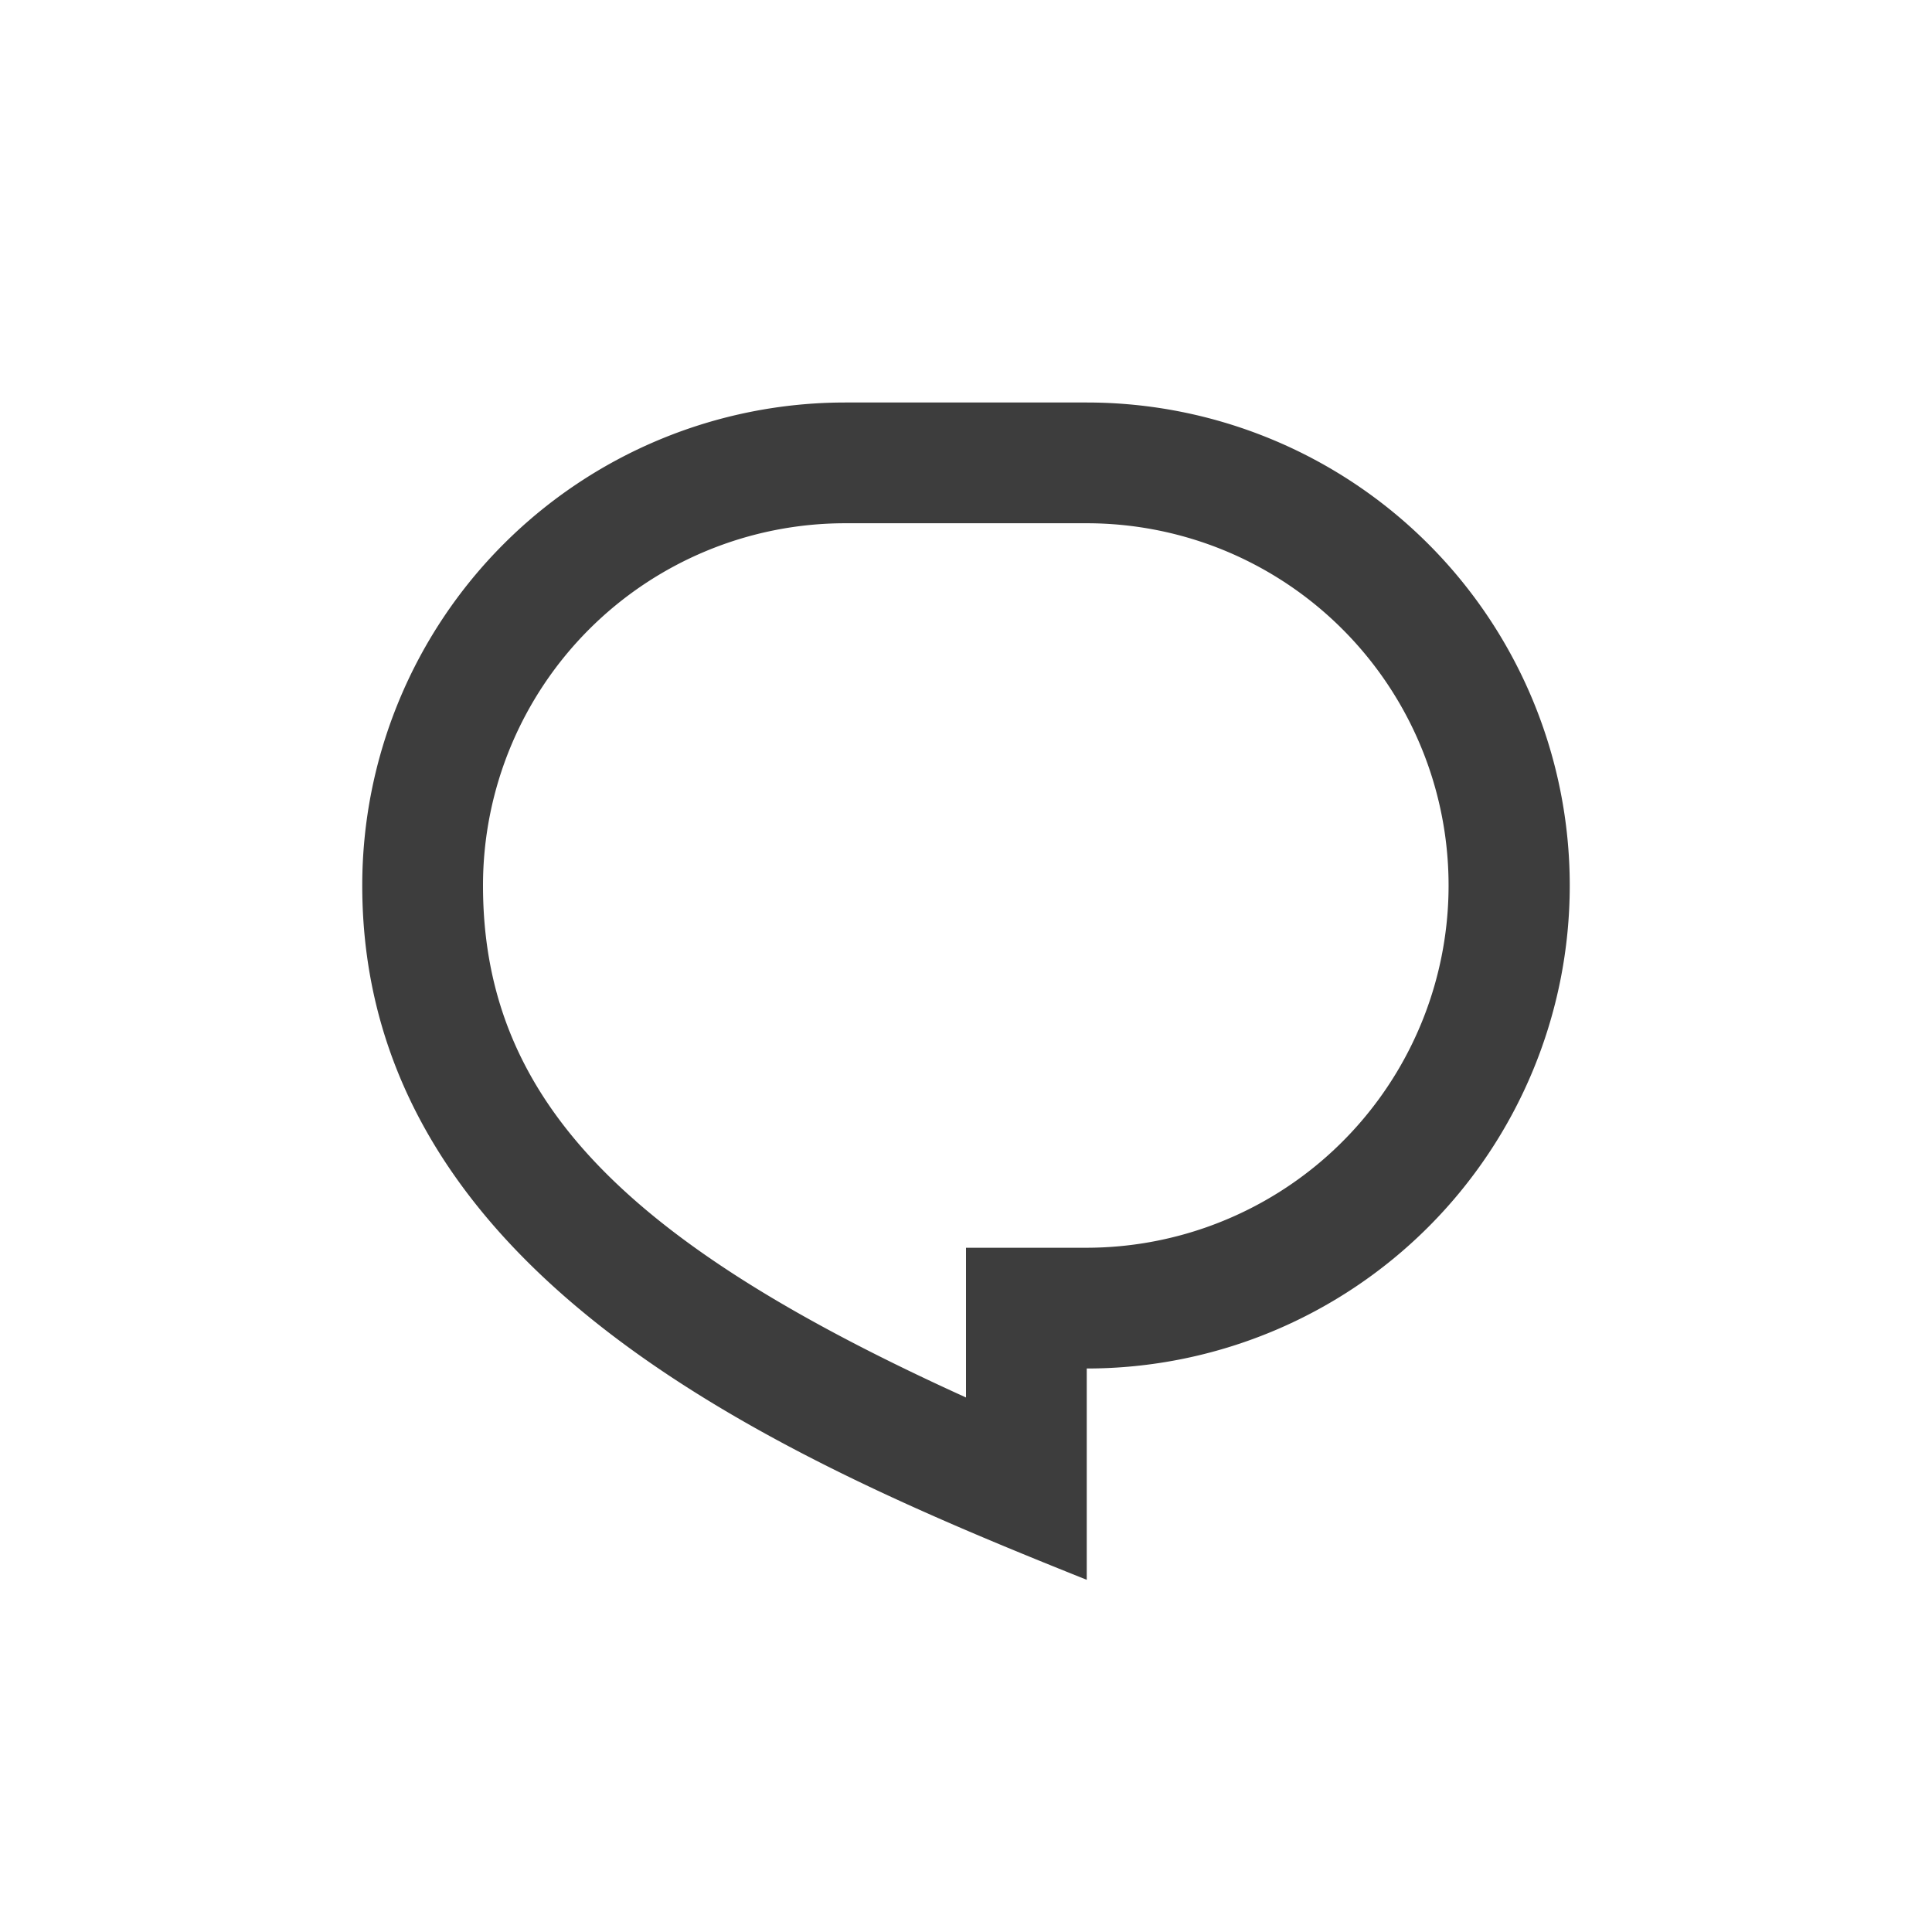 <svg xmlns:xlink="http://www.w3.org/1999/xlink" xmlns="http://www.w3.org/2000/svg" width="24" height="24" role="img" aria-labelledby="aqhg75ikip37otsjzts83ejhj1ulq4sc" class="crayons-icon"><title id="aqhg75ikip37otsjzts83ejhj1ulq4sc">Comments</title><path d="M10.5 5h3a6 6 0 110 12v2.625c-3.75-1.5-9-3.75-9-8.625a6 6 0 016-6zM12 15.5h1.5a4.501 4.501 0 001.722-8.657A4.5 4.5 0 0013.5 6.5h-3A4.5 4.5 0 006 11c0 2.707 1.846 4.475 6 6.36V15.5z" fill="#3D3D3D"></path></svg>